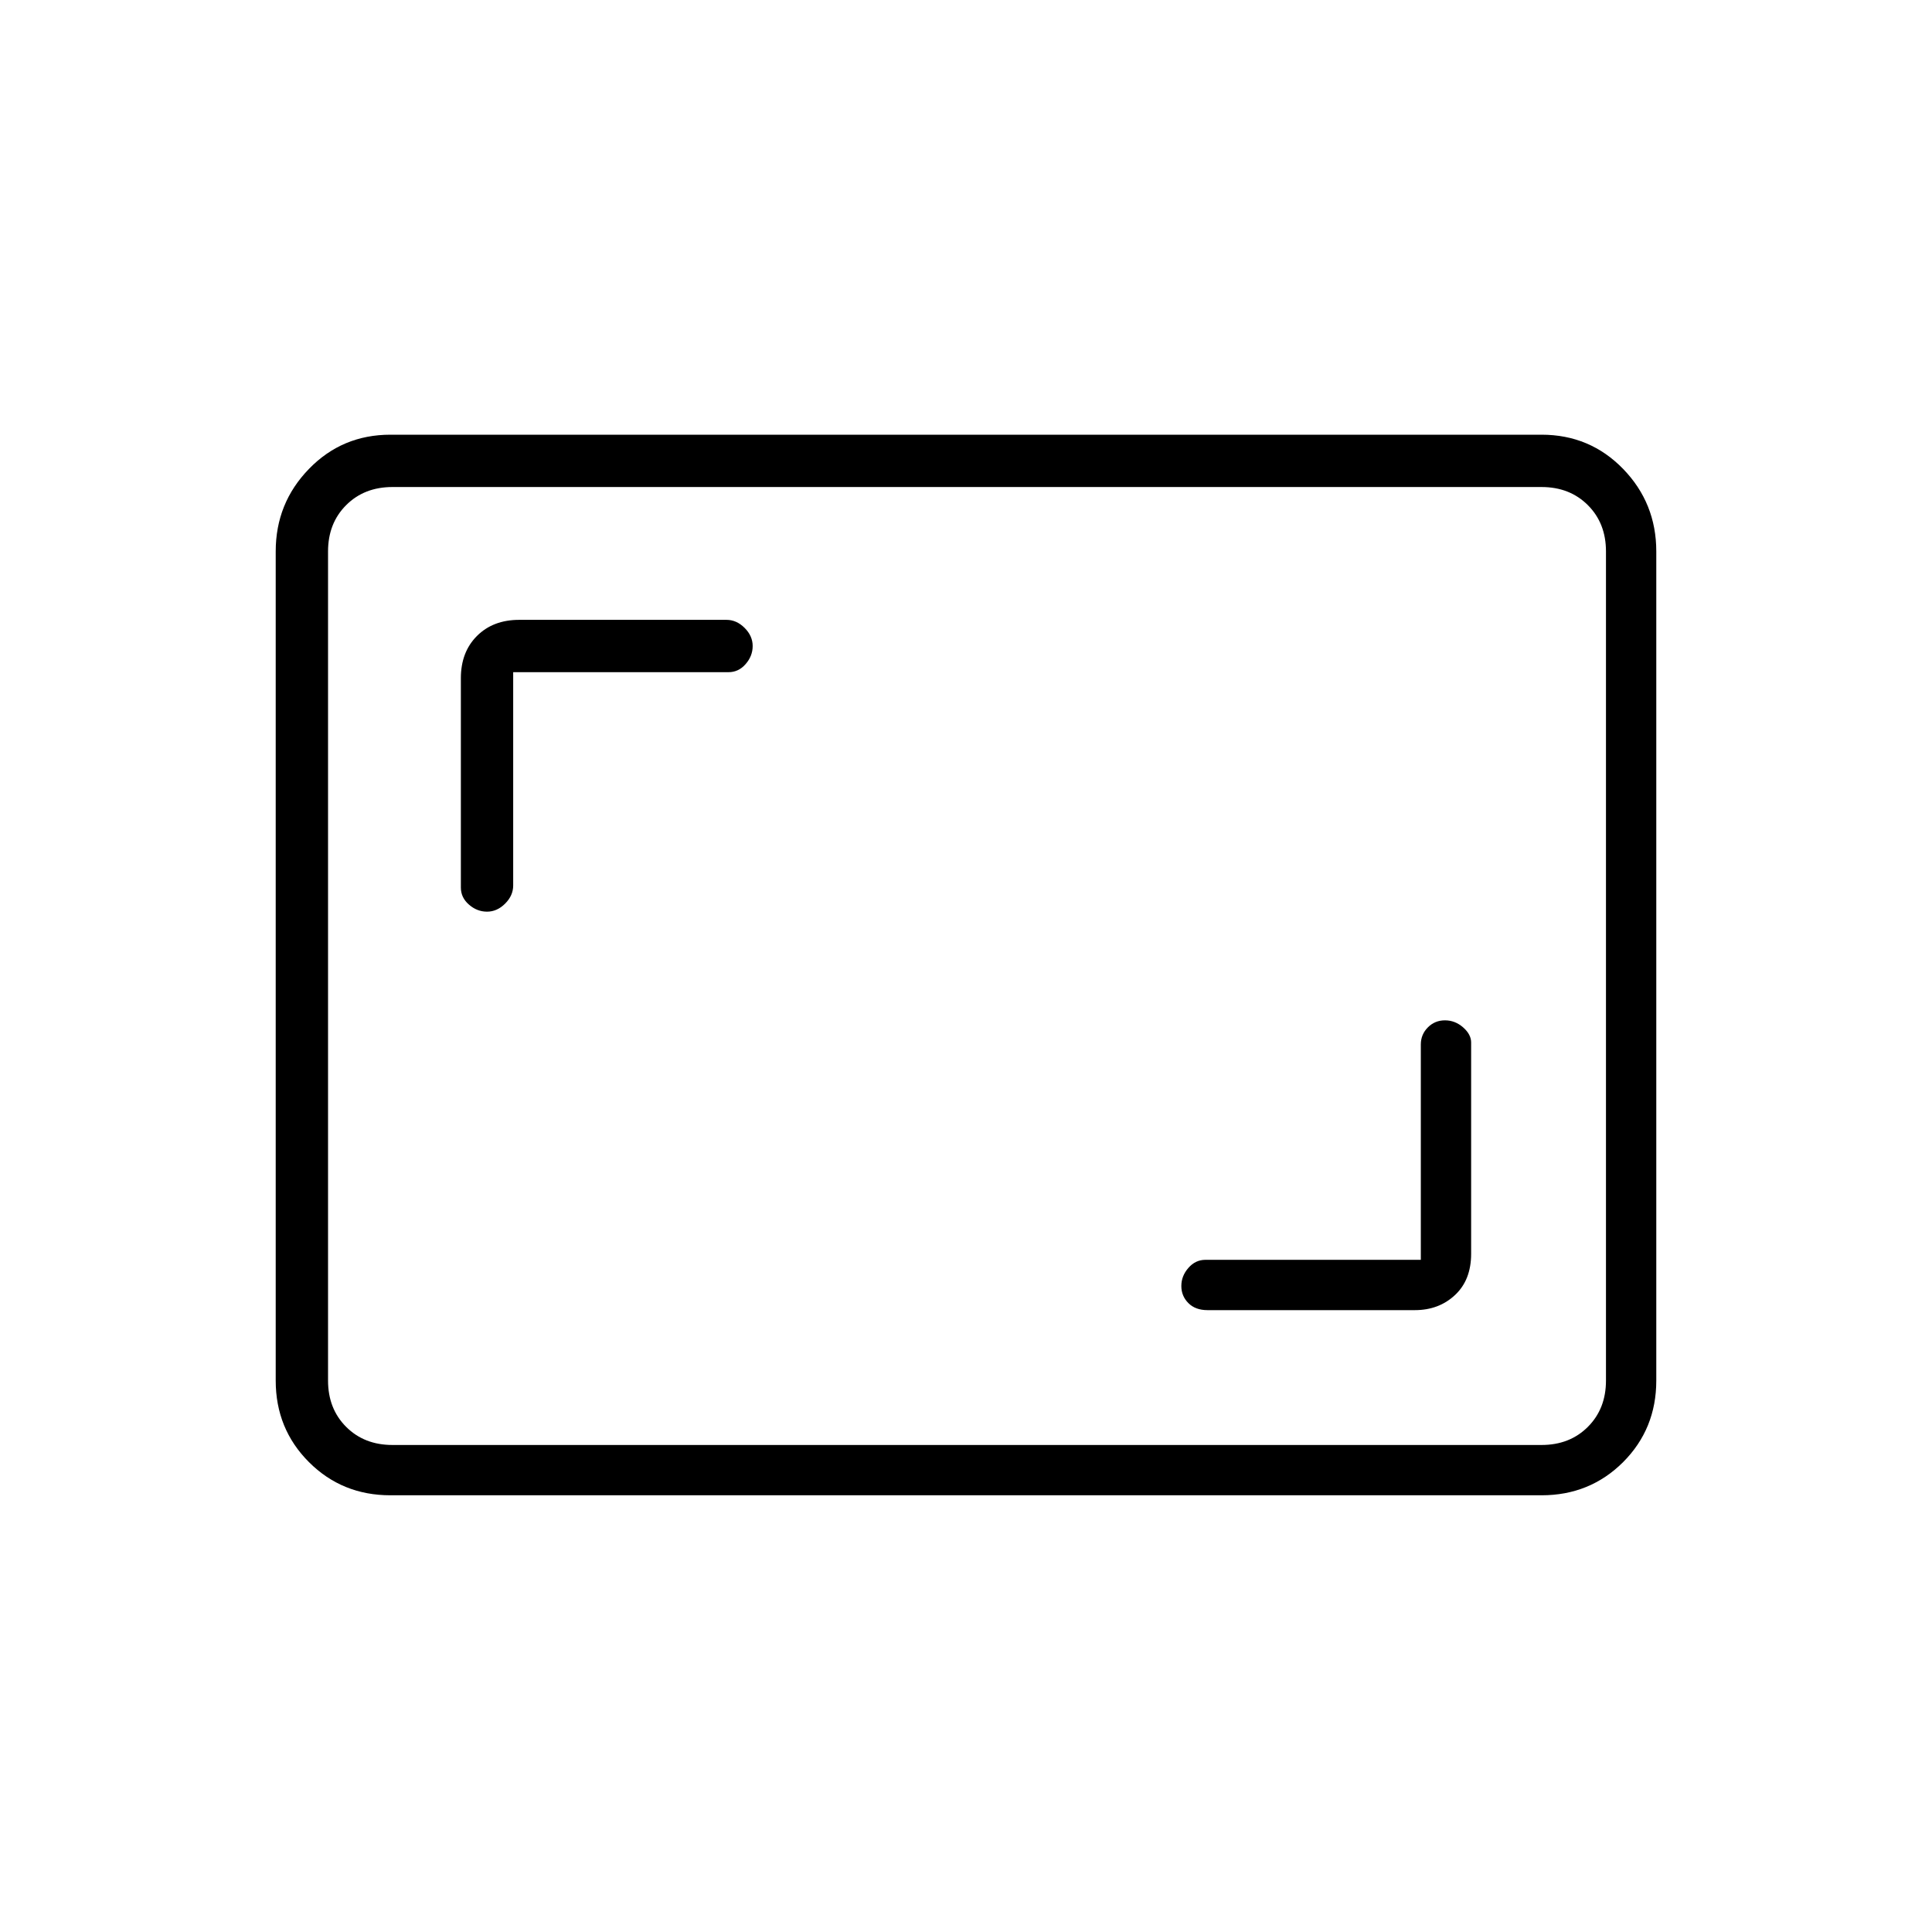 <svg xmlns="http://www.w3.org/2000/svg" height="24" width="24"><path d="M6.05 11.325q.125 0 .225-.1t.1-.225V8.35H9.05q.125 0 .212-.1.088-.1.088-.225t-.1-.225q-.1-.1-.225-.1H6.45q-.325 0-.525.2t-.2.525v2.6q0 .125.1.212.1.088.225.088Zm8.95 4.95h2.575q.3 0 .5-.188.2-.187.2-.512V12.95q0-.1-.1-.188-.1-.087-.225-.087t-.212.087q-.088.088-.088.213v2.675h-2.675q-.125 0-.212.1-.088.1-.088.225t.088.213q.087.087.237.087Zm-10.15 2.3q-.6 0-1.012-.412-.413-.413-.413-1.013V6.85q0-.6.413-1.025Q4.25 5.4 4.85 5.4h14.3q.6 0 1.013.425.412.425.412 1.025v10.3q0 .6-.412 1.013-.413.412-1.013.412Zm.025-.625q-.35 0-.575-.225-.225-.225-.225-.575V6.85q0-.35.225-.575.225-.225.575-.225-.35 0-.575.225-.225.225-.225.575v10.3q0 .35.225.575.225.225.575.225Zm0 0H19.15q.35 0 .575-.225.225-.225.225-.575V6.85q0-.35-.225-.575-.225-.225-.575-.225H4.875q-.35 0-.575.225-.225.225-.225.575v10.3q0 .35.225.575.225.225.575.225Z"/></svg>